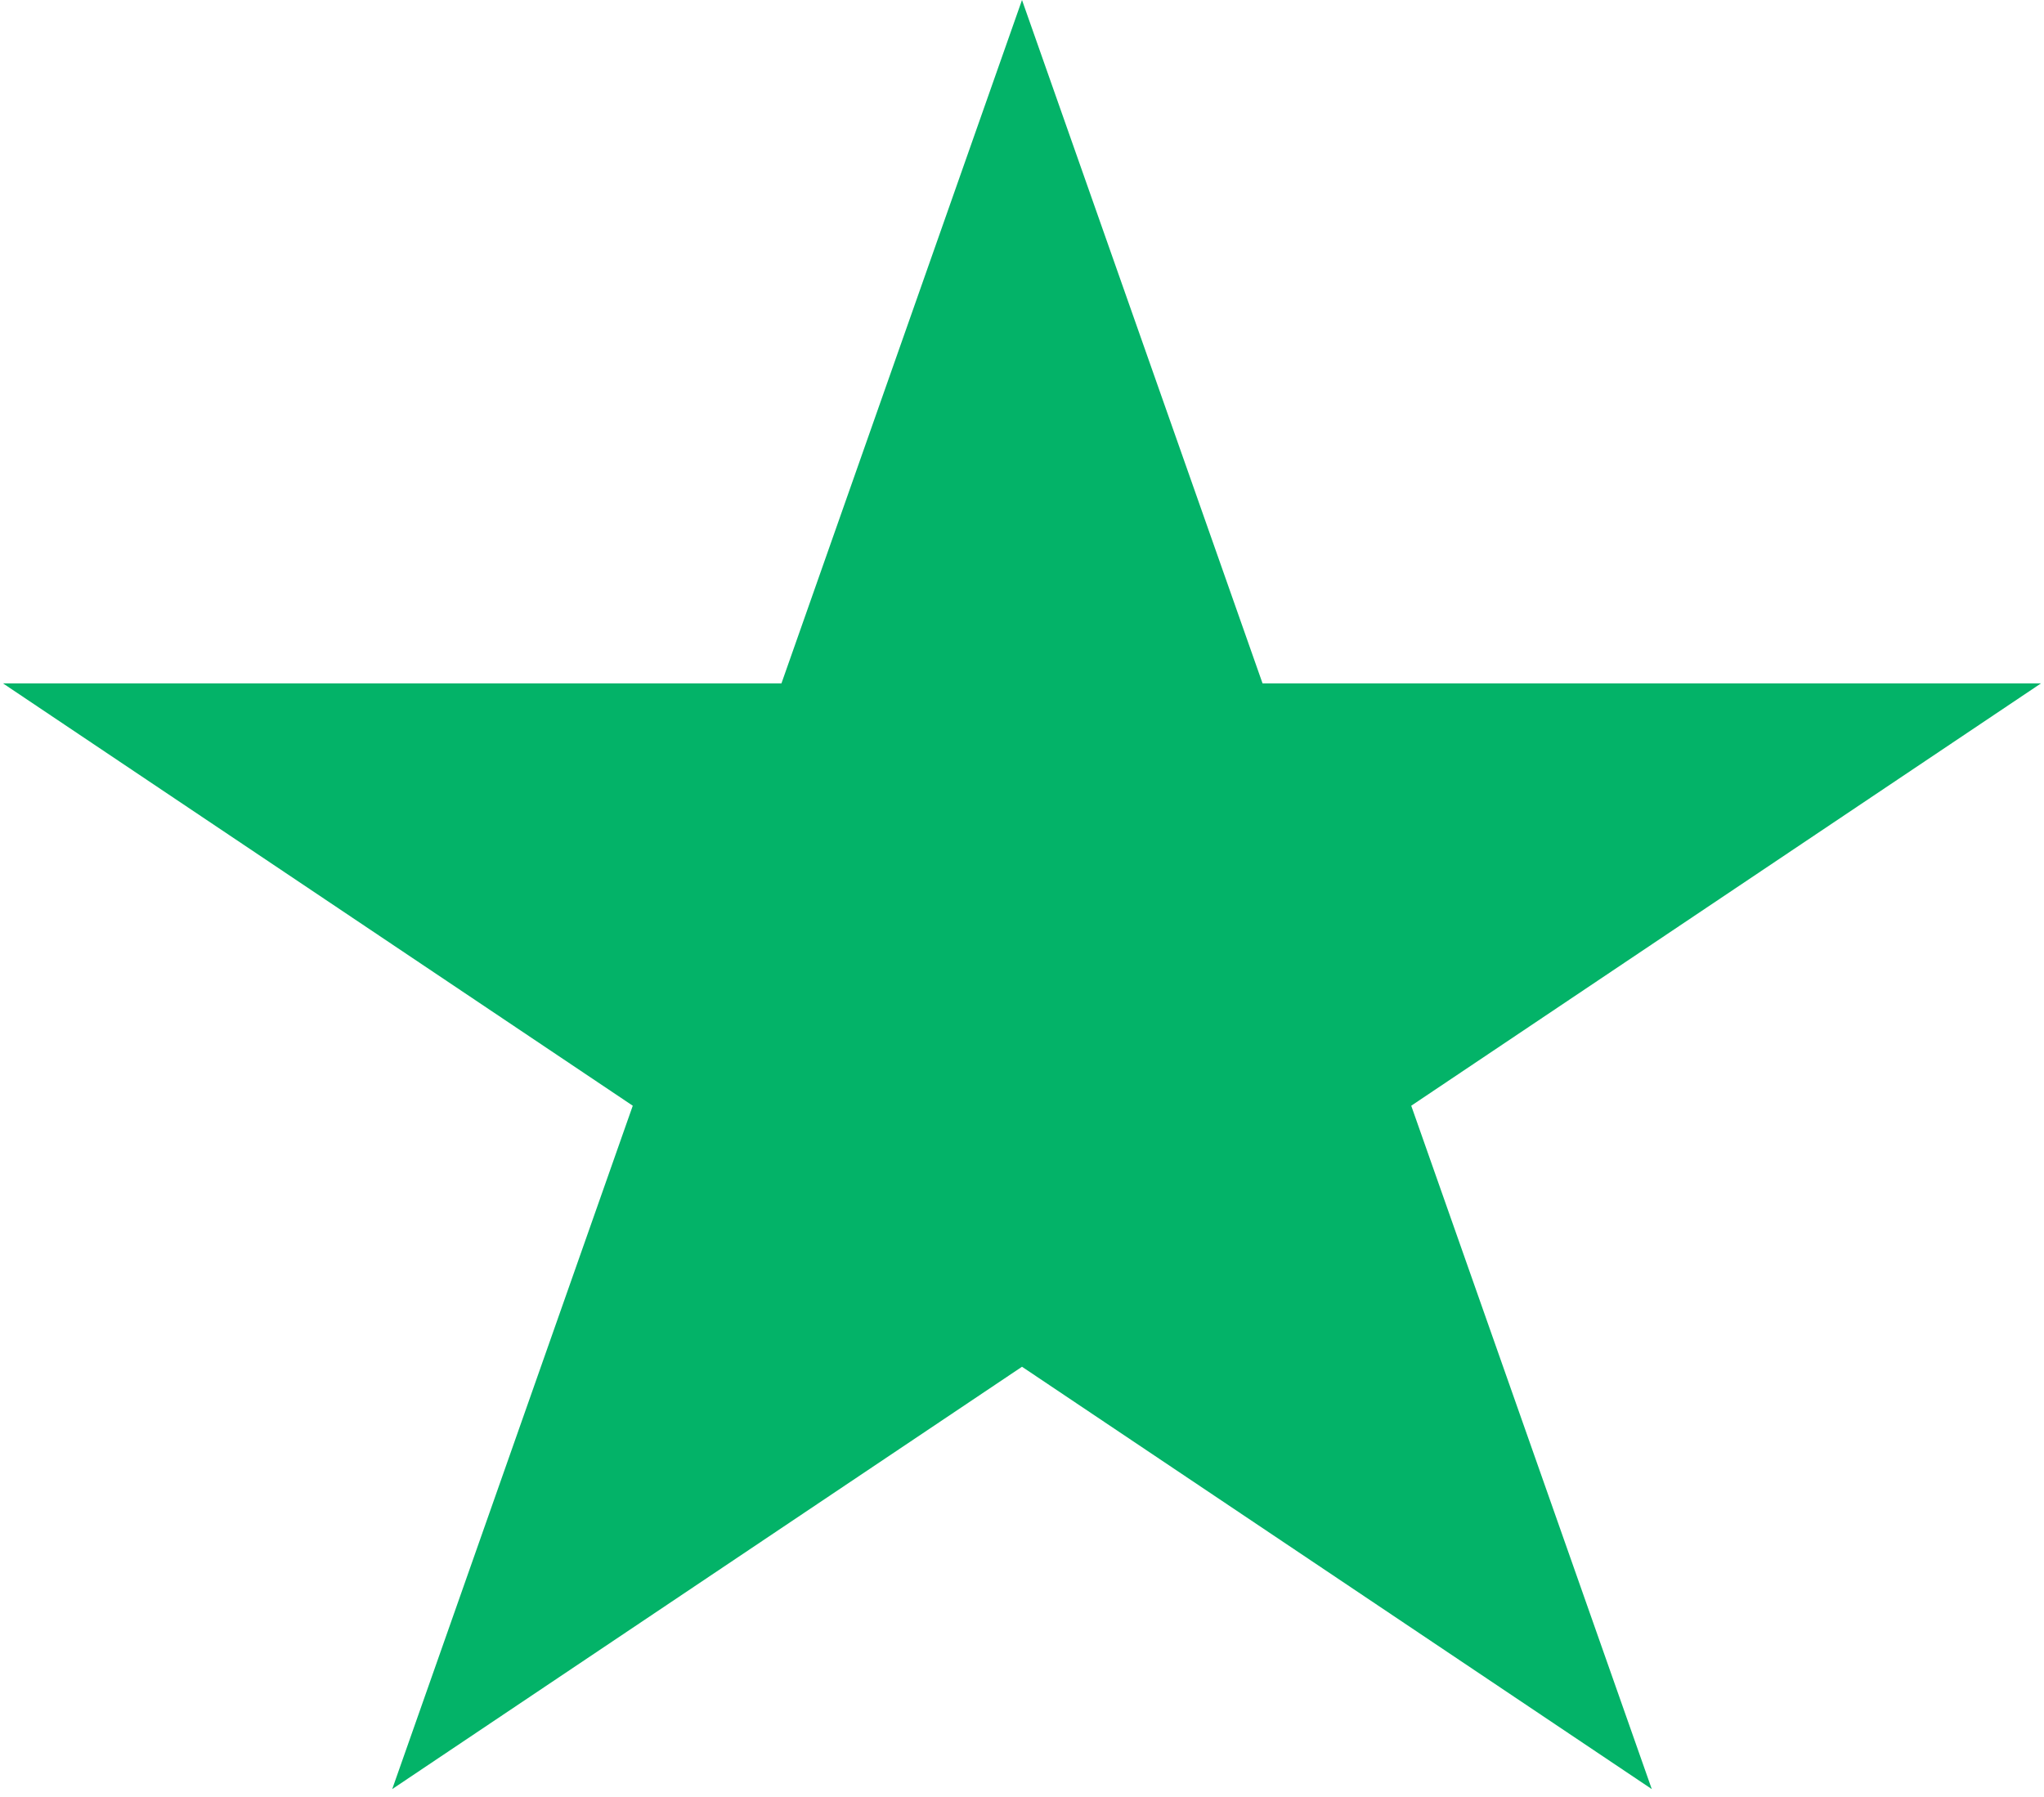 <svg width="124" height="109" viewBox="0 0 124 109" fill="none" xmlns="http://www.w3.org/2000/svg">
<path d="M62 0L76.593 41.459H123.819L85.613 67.082L100.206 108.541L62 82.918L23.794 108.541L38.387 67.082L0.181 41.459H47.407L62 0Z" fill="#03B368"/>
</svg>
